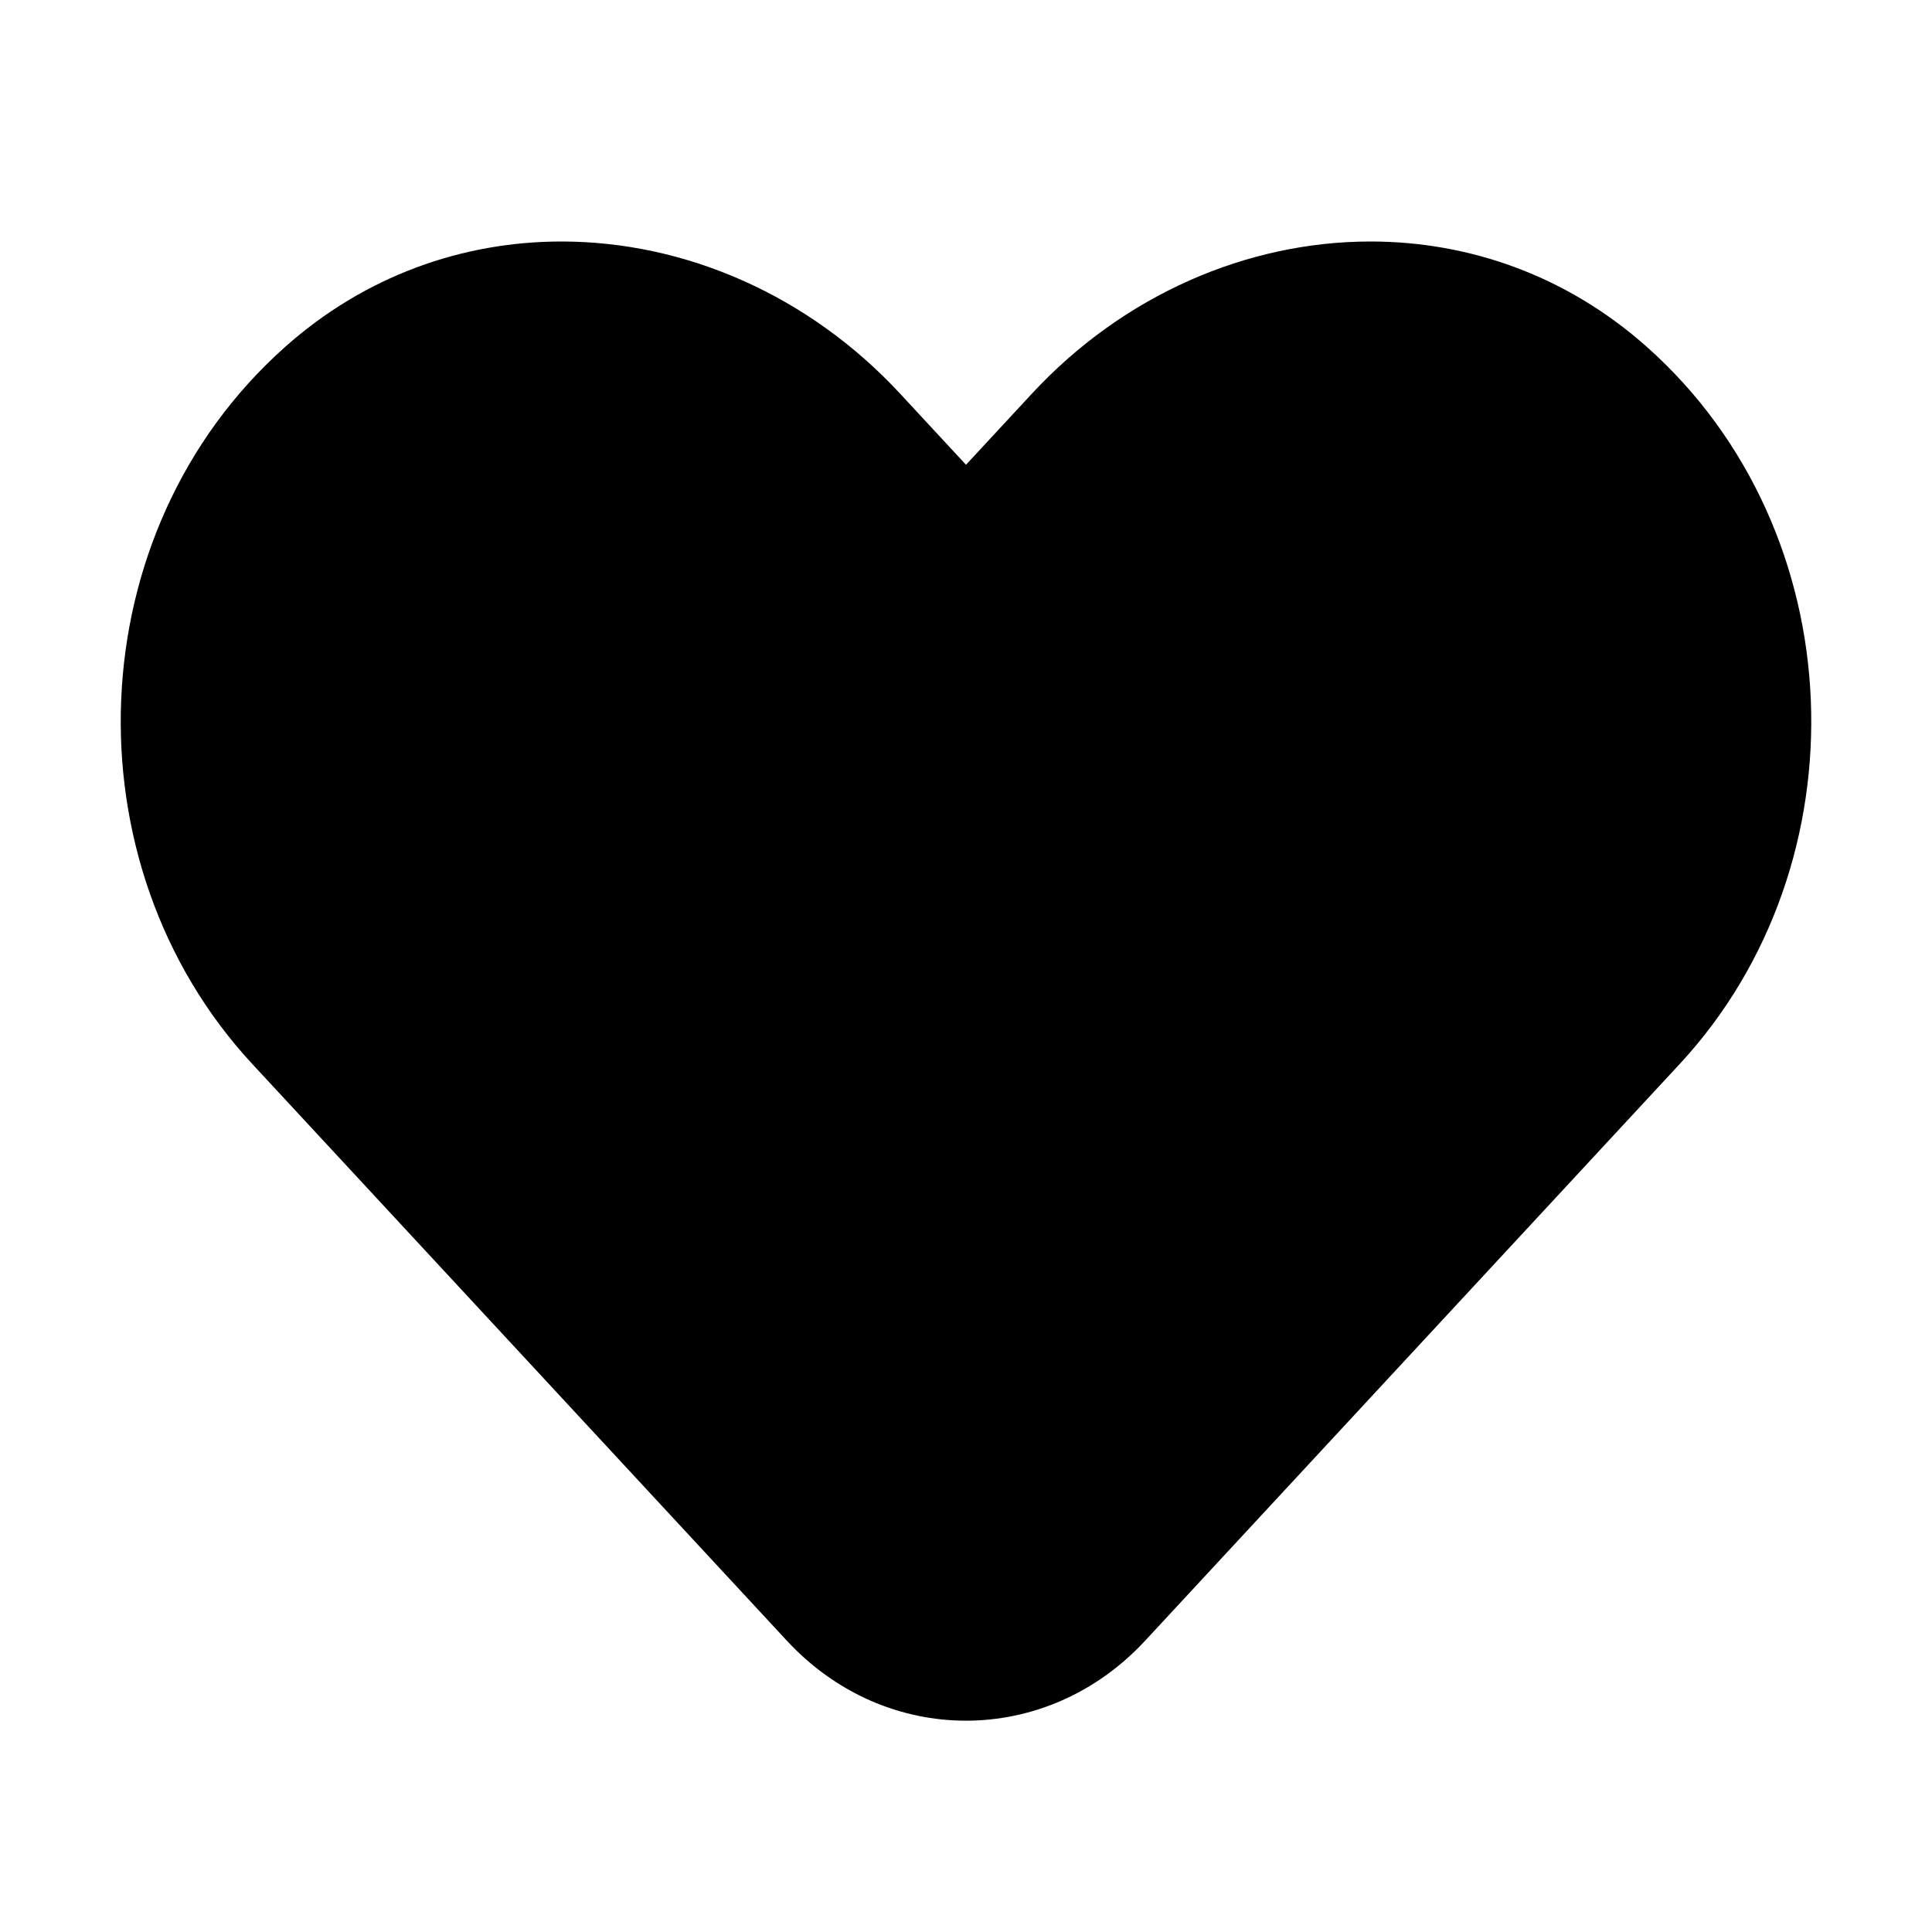 <?xml version="1.0" encoding="UTF-8"?>
<svg width="16px" height="16px" viewBox="0 0 16 16" version="1.1" xmlns="http://www.w3.org/2000/svg" xmlns:xlink="http://www.w3.org/1999/xlink">
    <!-- Generator: (null) (null) ((null)) - http://www.bohemiancoding.com/sketch -->
    <title>heart--small</title>
    <desc>Created with (null).</desc>
    <defs></defs>
    <g id="Android" stroke="none" stroke-width="1" fill="none" fill-rule="evenodd">
        <g id="heart--small" fill="#000000">
            <path d="M11.35,2 C10.332,2 9.306,2.439 8.544,3.262 L8,3.849 L7.456,3.262 C6.694,2.439 5.668,2 4.65,2 C3.834,2 3.024,2.282 2.359,2.875 C0.642,4.405 0.552,7.152 2.088,8.81 L6.515,13.586 C6.925,14.029 7.462,14.25 8,14.25 C8.537,14.25 9.075,14.029 9.485,13.586 L13.912,8.81 C15.448,7.152 15.358,4.405 13.641,2.875 C12.976,2.282 12.166,2 11.35,2" id="Fill-1"></path>
        </g>
    </g>
</svg>